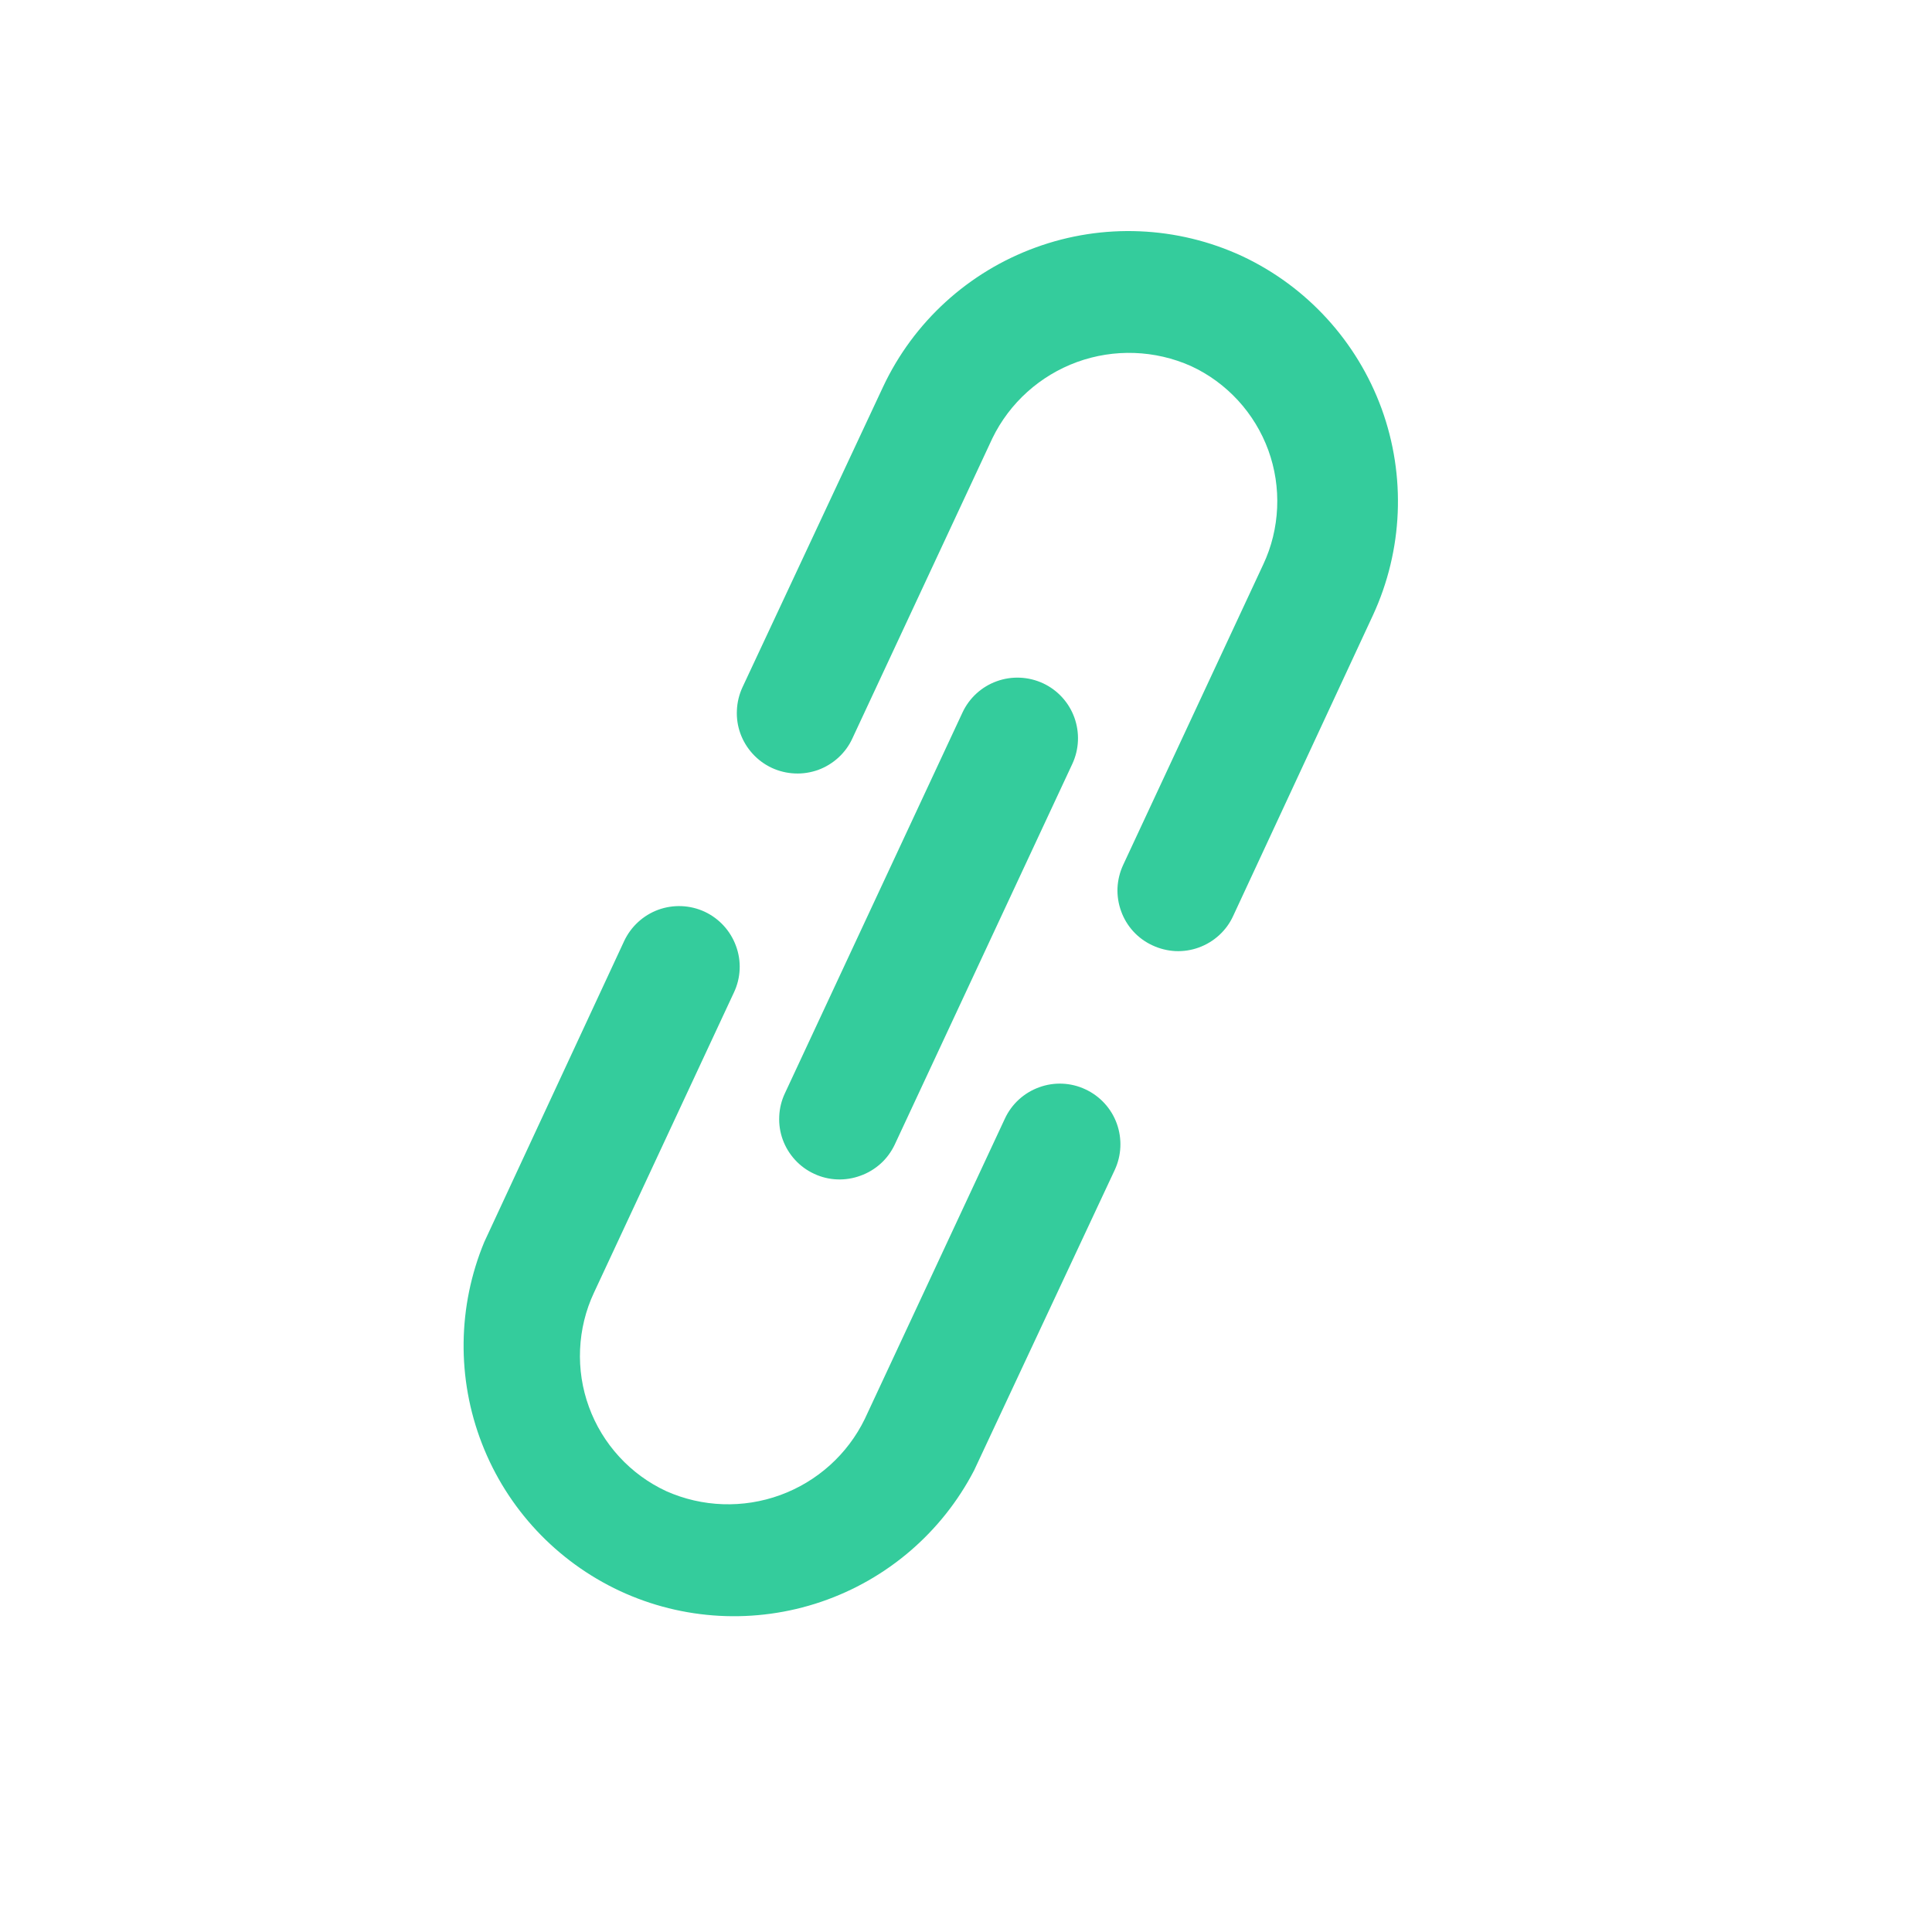 <svg width="24" height="24" viewBox="0 0 24 24" fill="none" xmlns="http://www.w3.org/2000/svg">
<g clip-path="url(#clip0_972_13221)">
<path d="M12.483 13.896L10.743 17.626C10.529 18.066 10.152 18.405 9.691 18.573C9.231 18.74 8.724 18.723 8.277 18.524C8.055 18.421 7.857 18.276 7.692 18.096C7.527 17.916 7.399 17.706 7.316 17.477C7.232 17.248 7.195 17.004 7.206 16.761C7.217 16.517 7.275 16.278 7.379 16.057L9.118 12.327C9.203 12.146 9.212 11.939 9.143 11.752C9.075 11.564 8.935 11.411 8.754 11.326C8.573 11.242 8.366 11.233 8.178 11.301C7.99 11.37 7.838 11.51 7.753 11.691L6.016 15.428C5.684 16.228 5.673 17.125 5.987 17.933C6.3 18.741 6.914 19.396 7.699 19.763C8.484 20.129 9.381 20.177 10.201 19.898C11.021 19.619 11.702 19.034 12.101 18.265L13.848 14.533C13.932 14.352 13.941 14.145 13.873 13.957C13.805 13.769 13.664 13.616 13.483 13.532C13.302 13.447 13.095 13.438 12.908 13.507C12.72 13.575 12.567 13.715 12.483 13.896ZM15.431 3.182C14.624 2.808 13.701 2.769 12.866 3.074C12.03 3.378 11.348 4 10.97 4.805L9.223 8.538C9.182 8.627 9.158 8.724 9.154 8.823C9.149 8.922 9.164 9.021 9.198 9.114C9.232 9.207 9.284 9.292 9.351 9.365C9.418 9.438 9.498 9.497 9.588 9.539C9.677 9.58 9.774 9.604 9.873 9.608C9.972 9.613 10.071 9.597 10.164 9.564C10.256 9.53 10.342 9.478 10.415 9.411C10.488 9.344 10.547 9.264 10.588 9.174L12.328 5.444C12.542 5.004 12.92 4.665 13.38 4.497C13.84 4.33 14.347 4.348 14.794 4.547C15.016 4.649 15.214 4.795 15.379 4.974C15.544 5.154 15.672 5.364 15.756 5.594C15.839 5.823 15.876 6.066 15.865 6.31C15.854 6.553 15.796 6.793 15.692 7.013L13.953 10.743C13.911 10.833 13.887 10.93 13.882 11.029C13.878 11.128 13.893 11.226 13.927 11.319C13.96 11.412 14.012 11.498 14.079 11.571C14.146 11.644 14.227 11.703 14.317 11.744C14.407 11.786 14.504 11.81 14.603 11.815C14.702 11.819 14.8 11.804 14.893 11.77C14.986 11.736 15.072 11.684 15.145 11.617C15.218 11.55 15.277 11.47 15.318 11.38L17.055 7.643C17.428 6.836 17.467 5.913 17.163 5.077C16.858 4.242 16.236 3.56 15.431 3.182ZM10.115 14.582C10.204 14.624 10.301 14.647 10.4 14.651C10.498 14.655 10.597 14.639 10.689 14.605C10.782 14.572 10.868 14.52 10.941 14.454C11.014 14.388 11.073 14.307 11.115 14.218L13.321 9.489C13.405 9.308 13.414 9.101 13.346 8.913C13.278 8.725 13.137 8.572 12.957 8.488C12.775 8.404 12.568 8.395 12.381 8.463C12.193 8.531 12.04 8.671 11.956 8.852L9.75 13.582C9.708 13.671 9.684 13.768 9.68 13.867C9.675 13.966 9.69 14.065 9.724 14.158C9.758 14.251 9.81 14.336 9.877 14.409C9.944 14.482 10.025 14.541 10.115 14.582Z" fill="#34CC9C"/>
</g>
<defs>
<clipPath id="clip0_972_13221">
<rect width="18" height="18" fill="white" transform="translate(0 6.156) rotate(-20)"/>
</clipPath>
</defs>
</svg>
